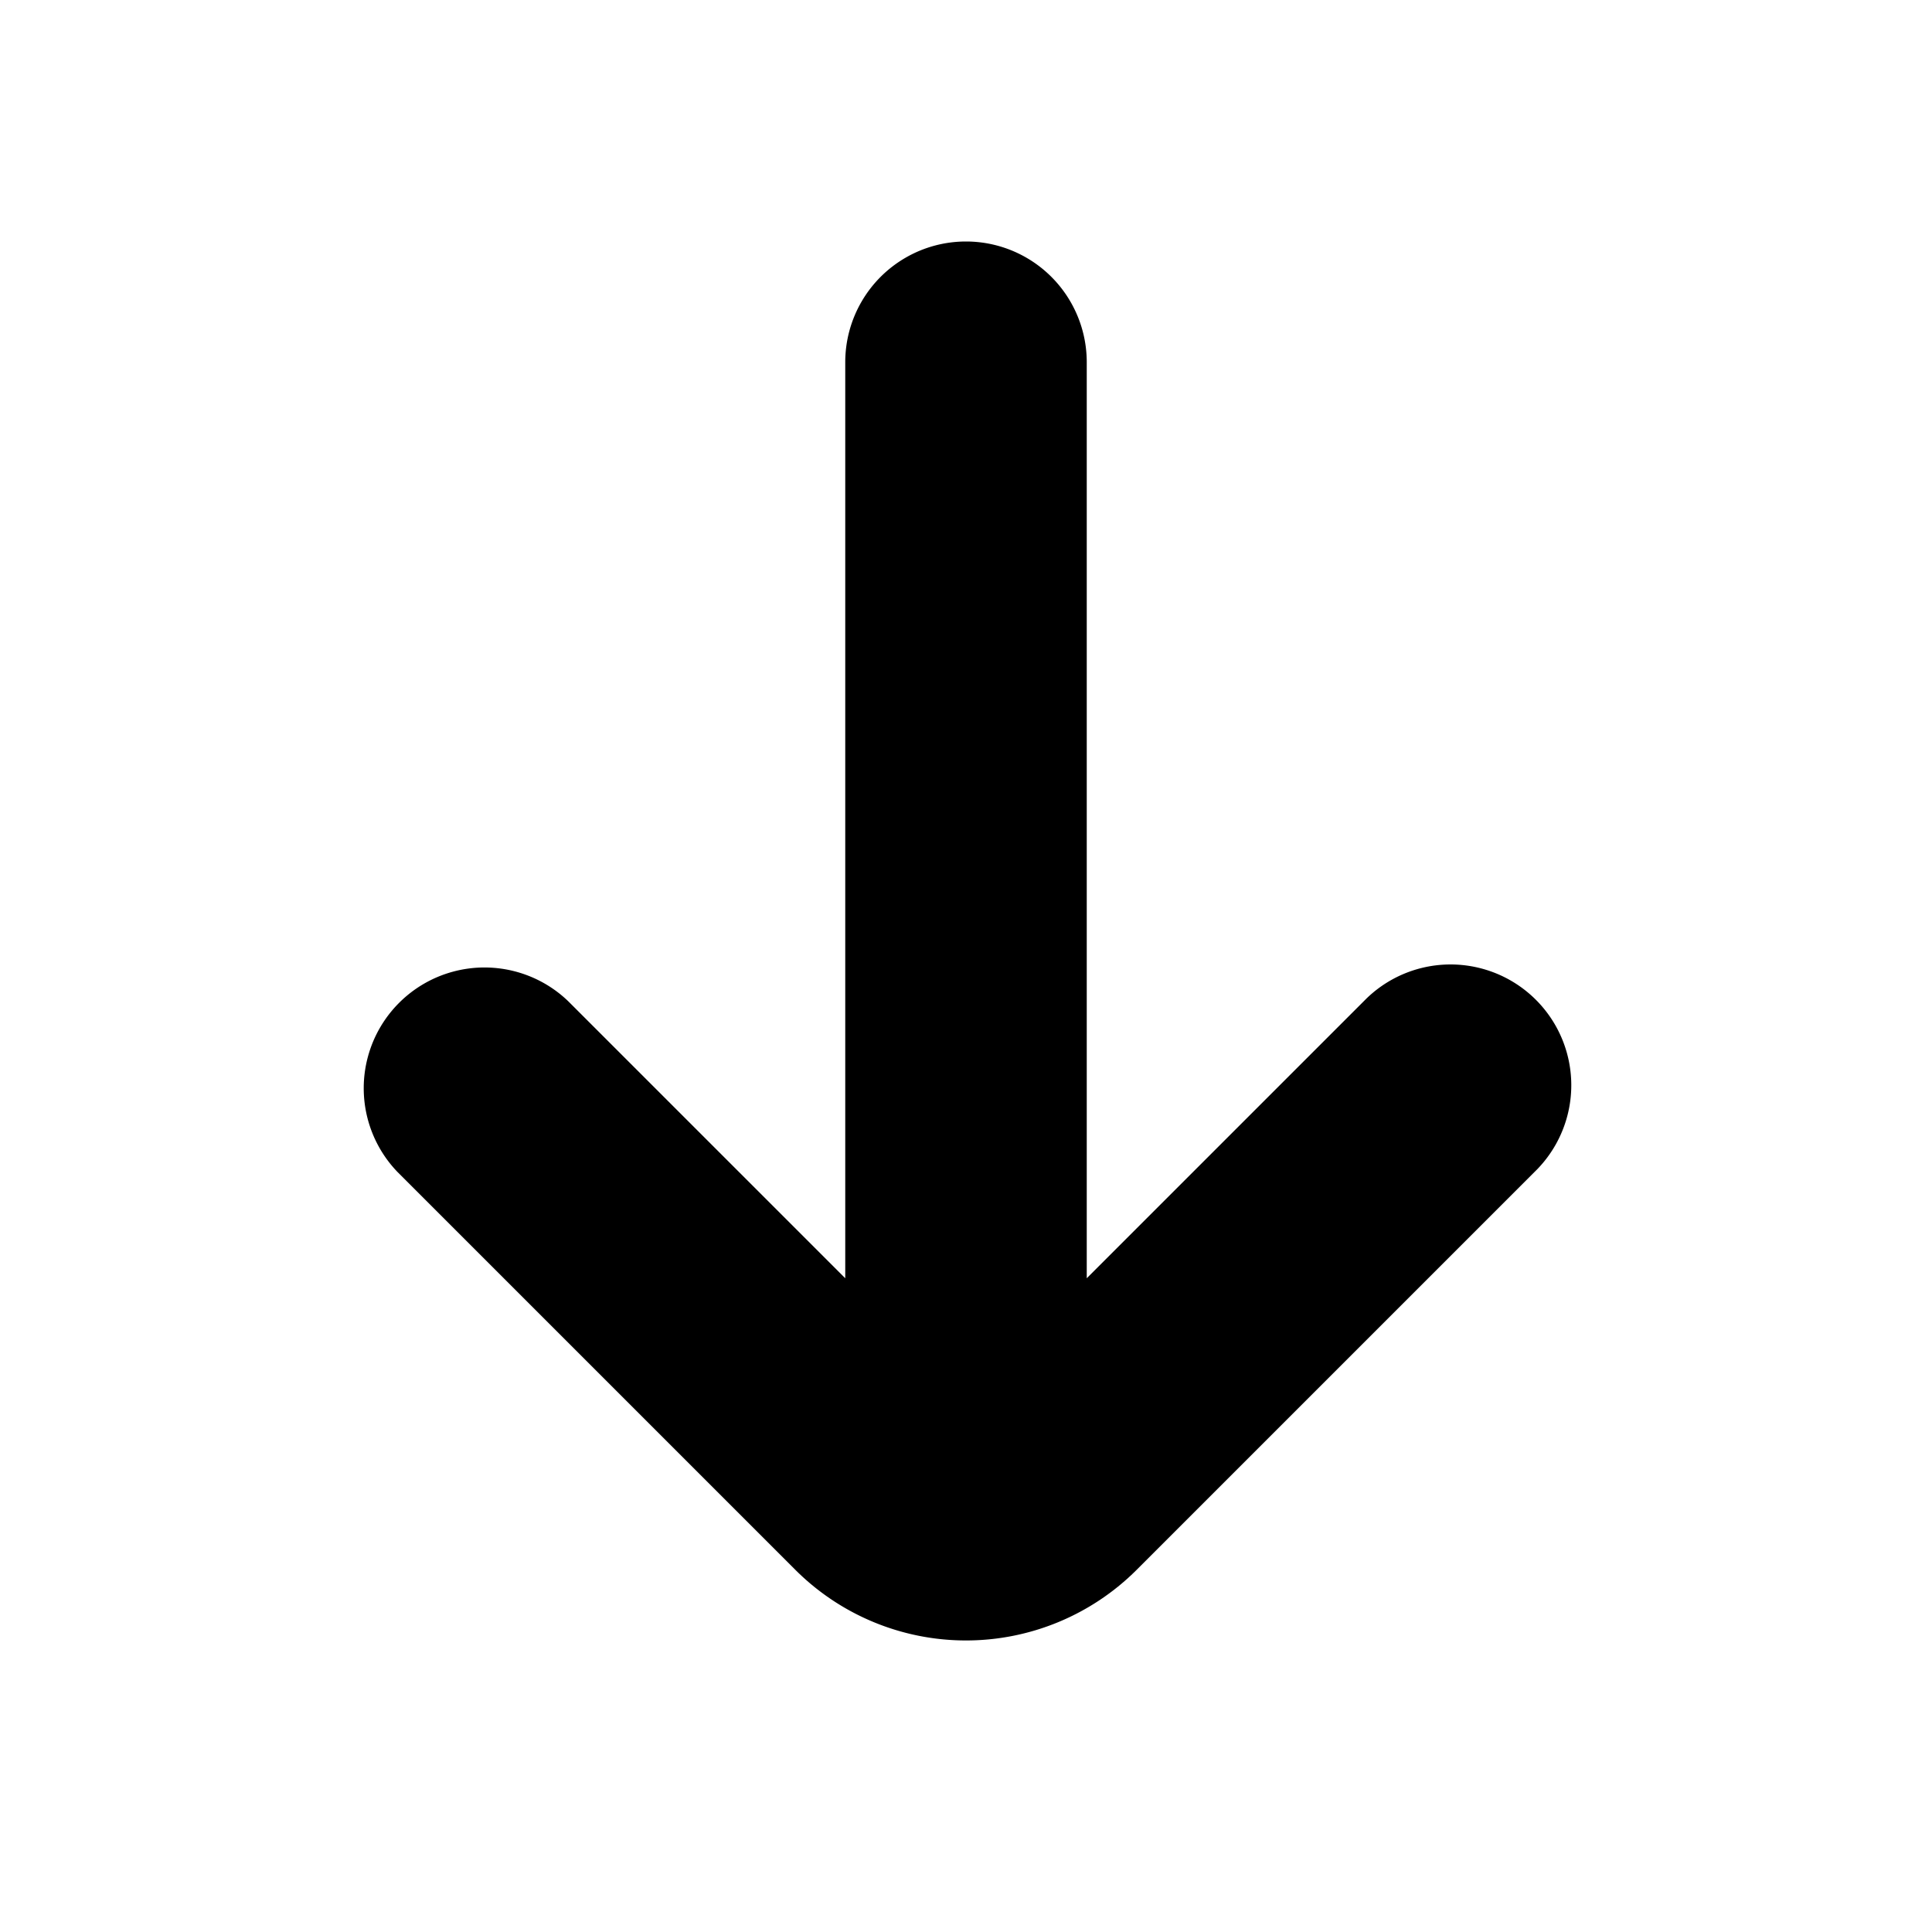 <svg xmlns="http://www.w3.org/2000/svg" focusable="false" viewBox="0 0 16 16"><path d="M9 10.586l2.318-2.318a1 1 0 0 1 1.414 1.414L9.414 13a2 2 0 0 1-2.828 0L3.293 9.707a1 1 0 0 1 1.414-1.414L7 10.586V3a1 1 0 1 1 2 0v7.586z" fill="currentColor" stroke="none"/></svg>